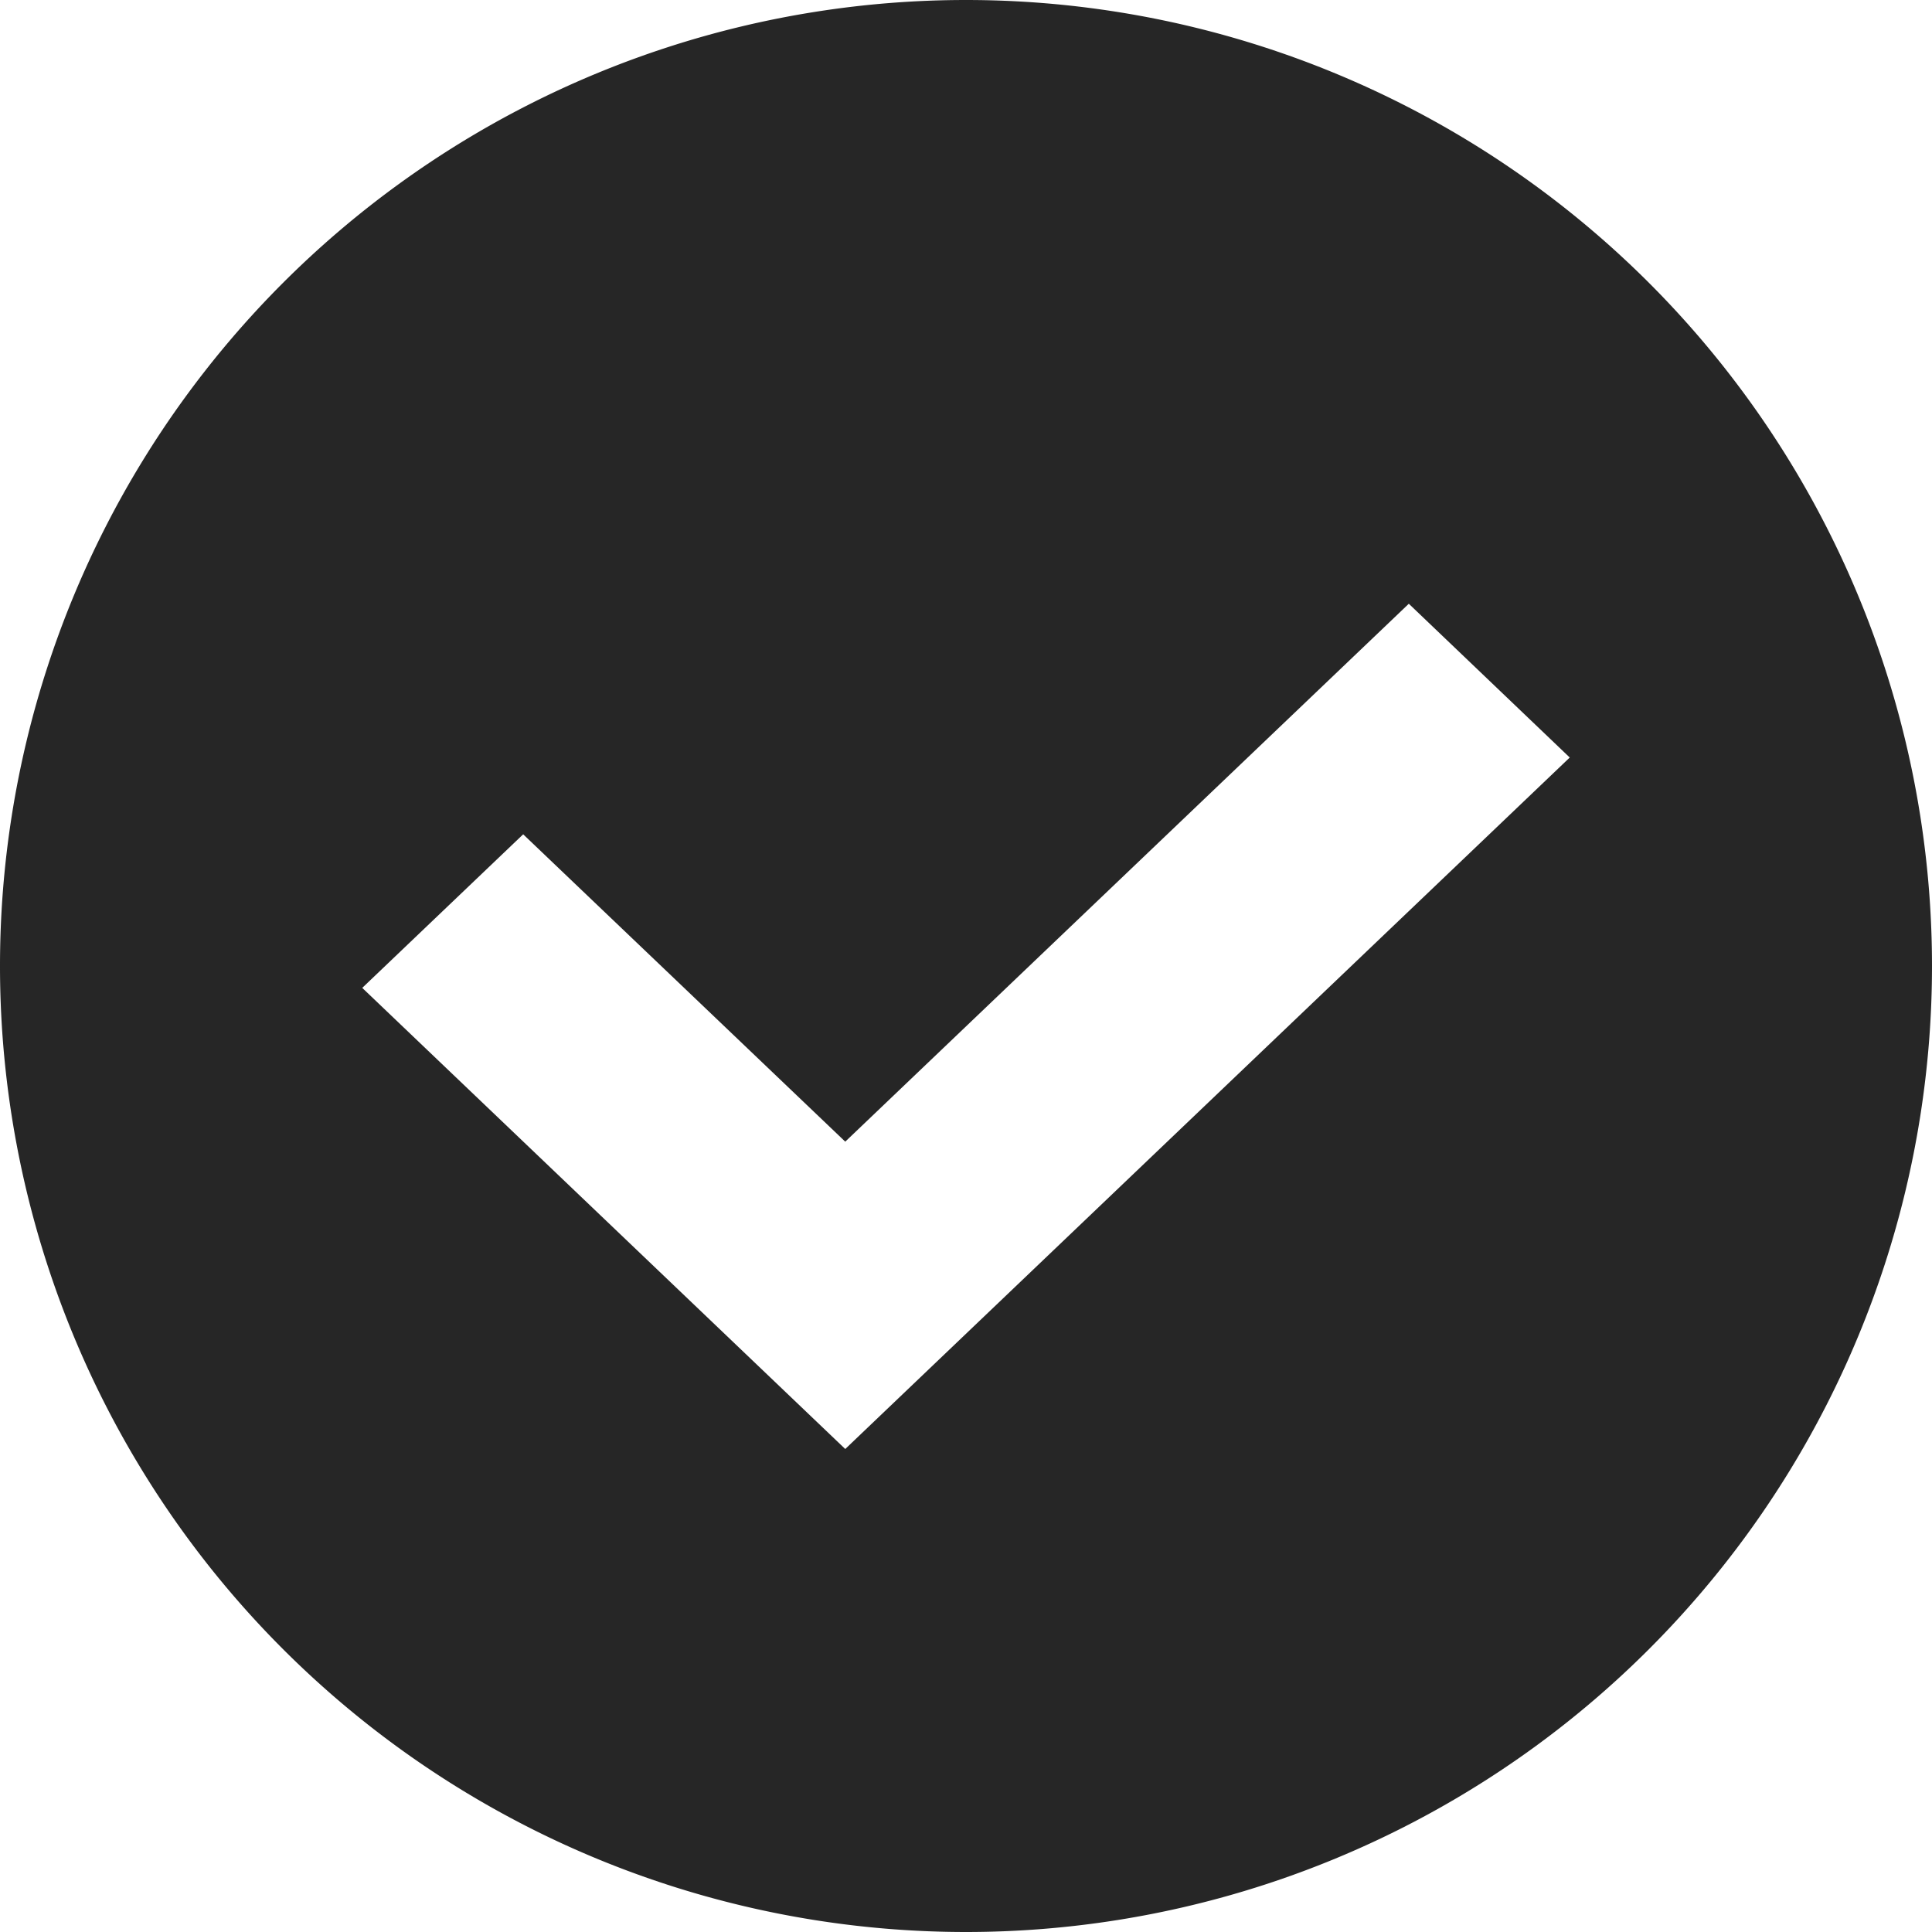 <svg xmlns="http://www.w3.org/2000/svg" viewBox="0 0 1024 1024" version="1.1"><path d="M512 1024A512 512 0 1 1 512 0a512 512 0 0 1 0 1024zM448 605.1L277.3 442.2 192 523.6 448 768l384-366.5L746.7 320 448 605.1z" fill="#262626" p-id="1643"></path></svg>